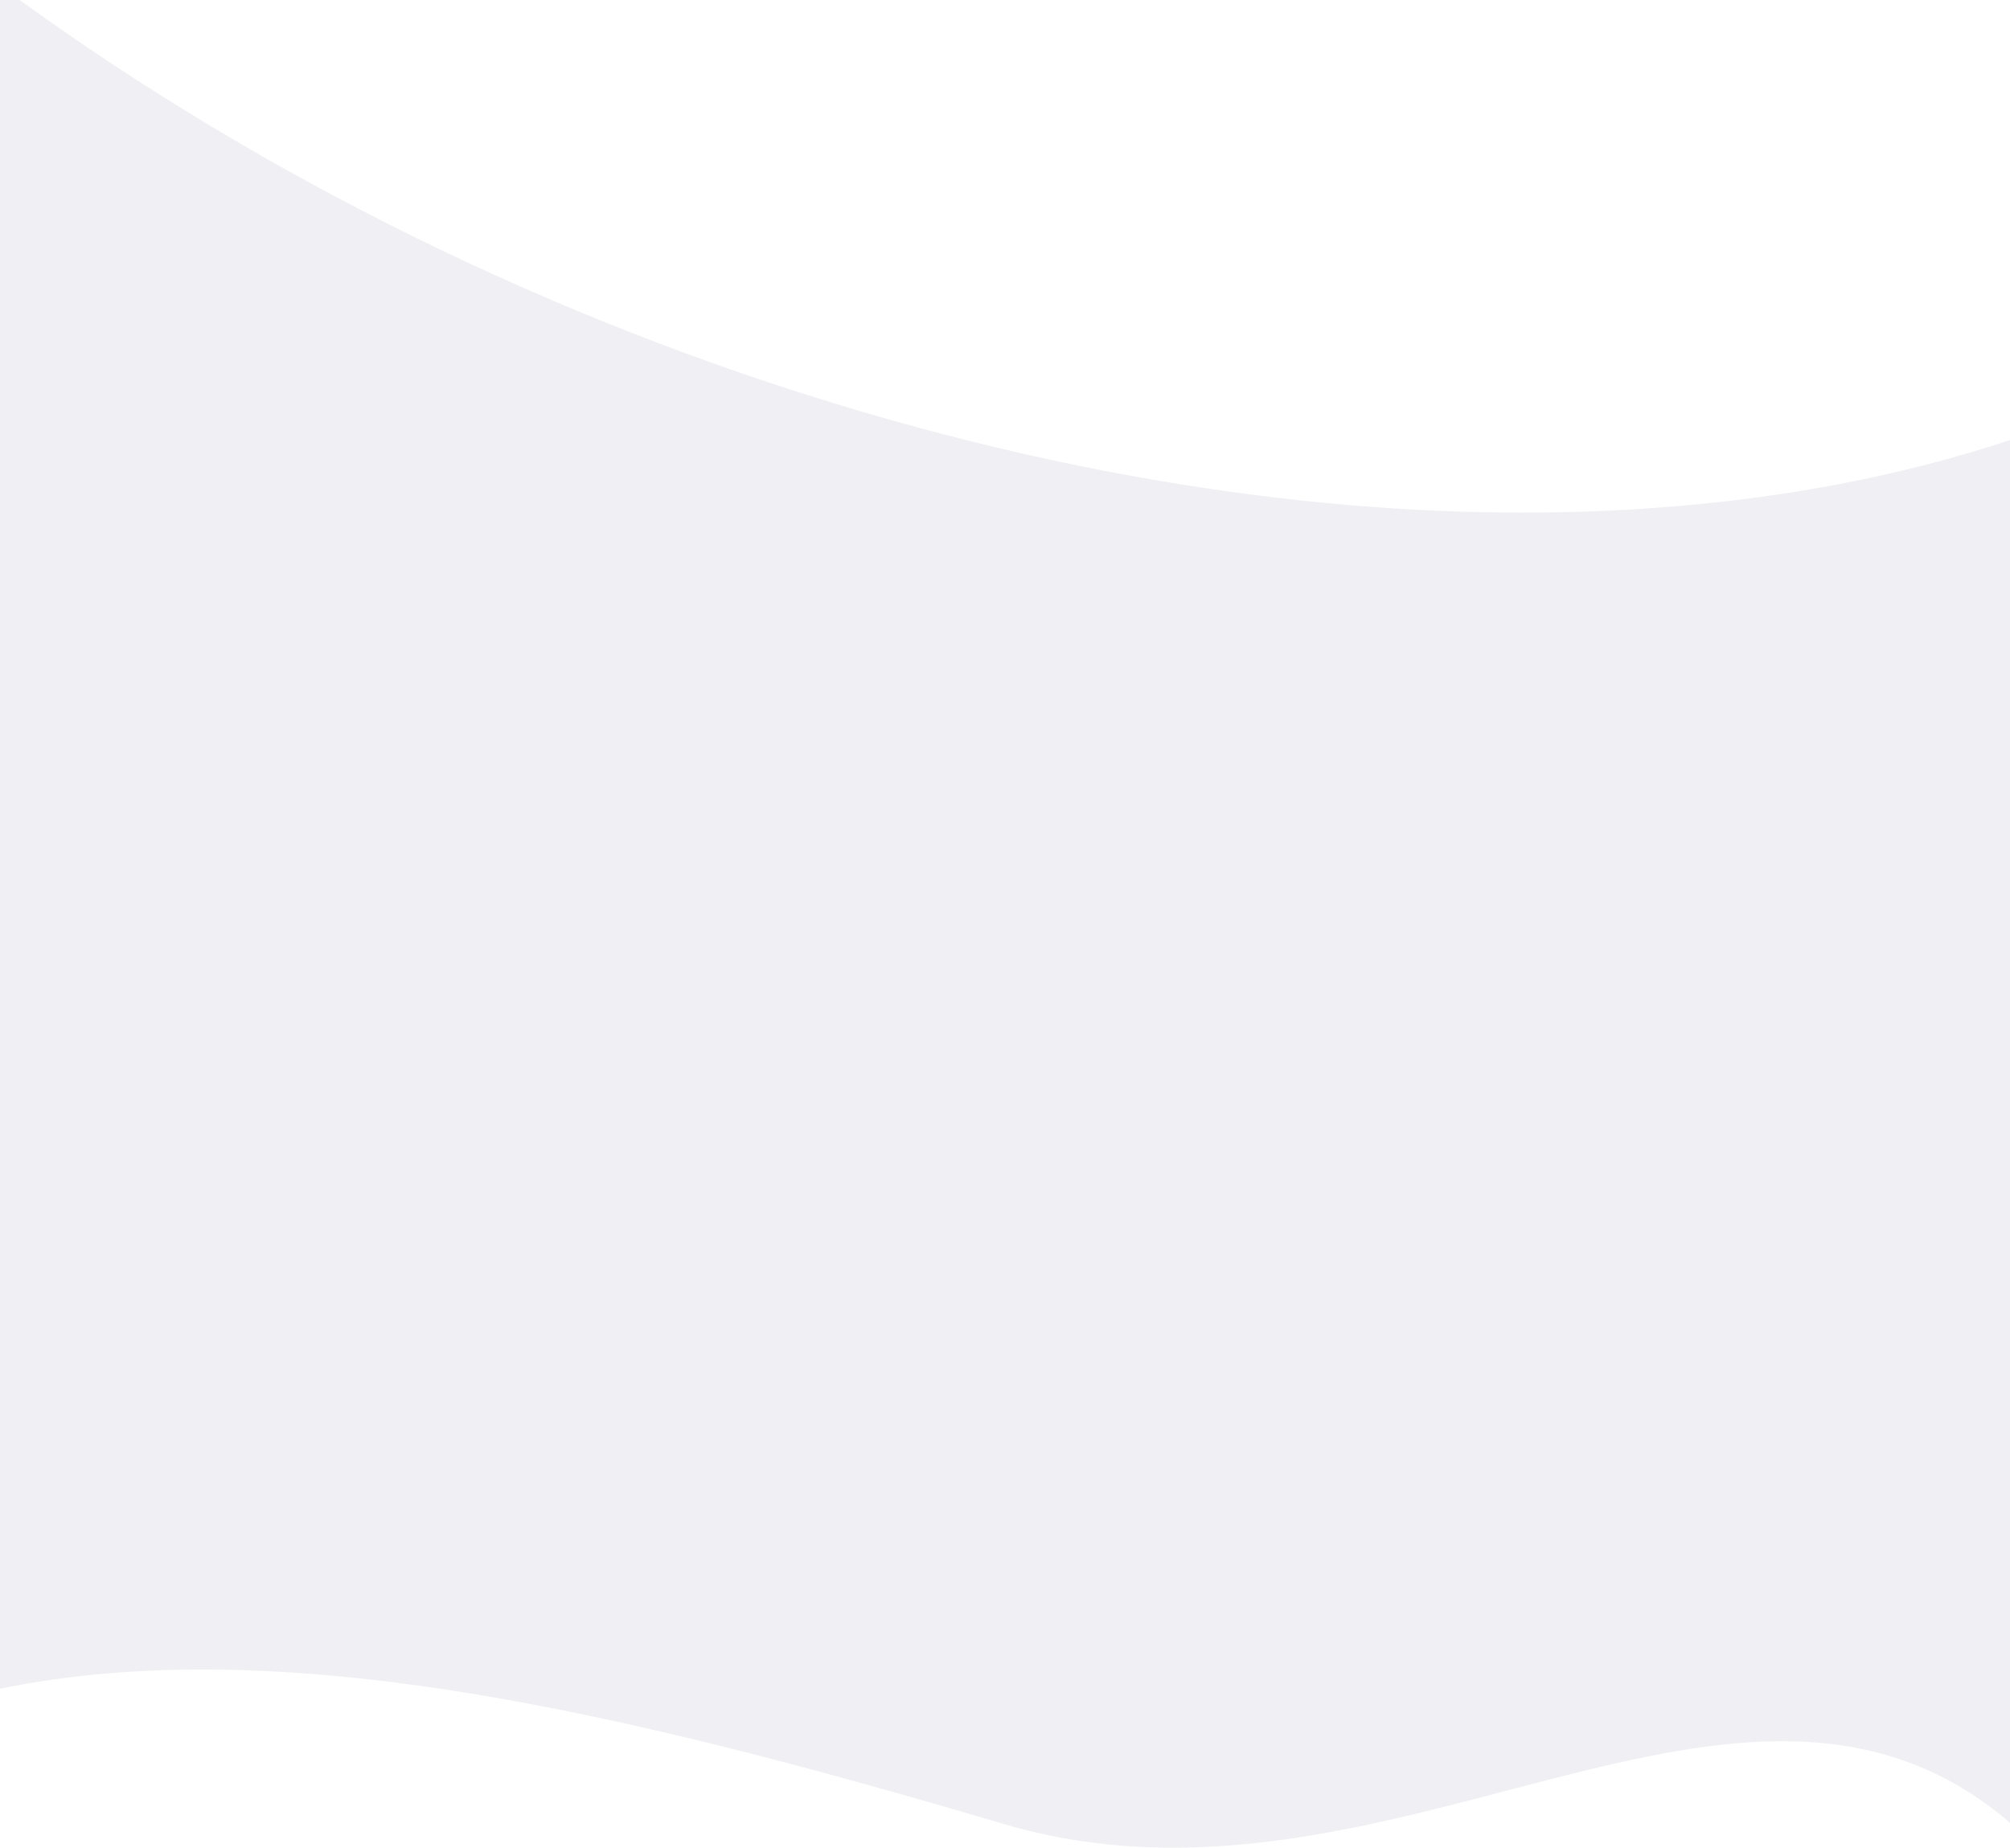 <svg width="1440" height="1324" viewBox="0 0 1440 1324" fill="none" xmlns="http://www.w3.org/2000/svg">
<path d="M-3 0H14.098C186.958 125.159 392.649 228.573 615.571 294.409C930.039 387.282 1221.13 388.344 1441 314.979V1307C1247.11 1139.44 996.116 1388.85 719 1307C451.415 1227.98 201.256 1167.53 -3 1210.74V0Z" fill="#0B0246" fill-opacity="0.06"/>
</svg>

